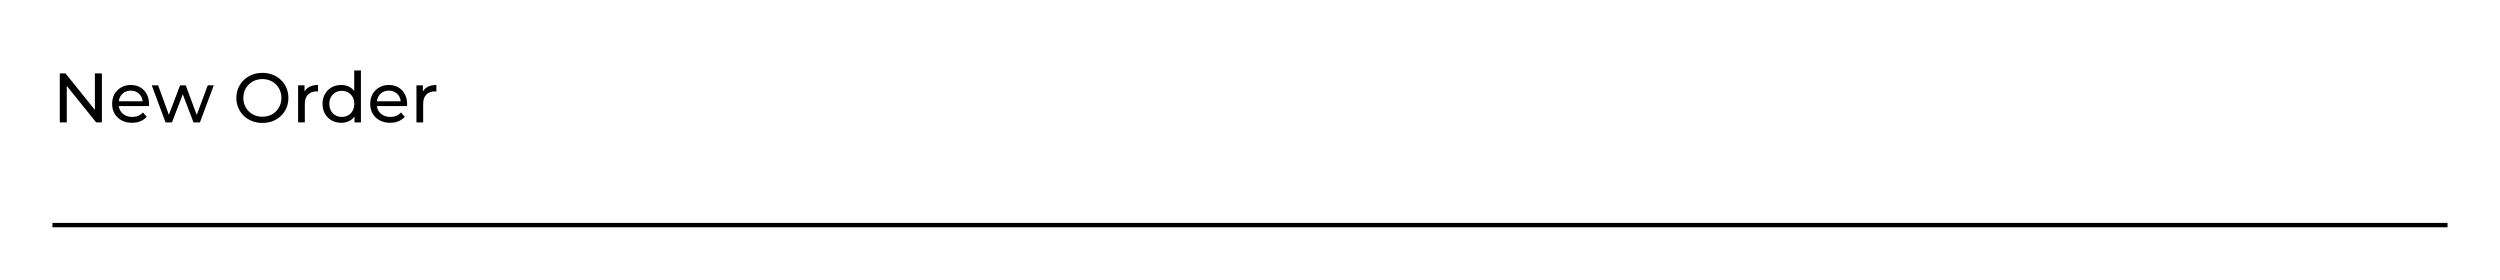 <svg width="572" height="64" viewBox="0 0 572 64" fill="none" xmlns="http://www.w3.org/2000/svg">
<rect width="572" height="64" fill="white"/>
<path d="M13.68 28V16.8H14.992L22.4 26H21.712V16.8H23.312V28H22L14.592 18.8H15.28V28H13.68ZM30.216 28.096C29.31 28.096 28.51 27.909 27.816 27.536C27.134 27.163 26.6 26.651 26.216 26C25.843 25.349 25.656 24.603 25.656 23.76C25.656 22.917 25.838 22.171 26.2 21.52C26.574 20.869 27.08 20.363 27.72 20C28.371 19.627 29.102 19.44 29.912 19.44C30.734 19.44 31.459 19.621 32.088 19.984C32.718 20.347 33.208 20.859 33.56 21.52C33.923 22.171 34.104 22.933 34.104 23.808C34.104 23.872 34.099 23.947 34.088 24.032C34.088 24.117 34.083 24.197 34.072 24.272H26.856V23.168H33.272L32.648 23.552C32.659 23.008 32.547 22.523 32.312 22.096C32.078 21.669 31.752 21.339 31.336 21.104C30.931 20.859 30.456 20.736 29.912 20.736C29.379 20.736 28.904 20.859 28.488 21.104C28.072 21.339 27.747 21.675 27.512 22.112C27.278 22.539 27.16 23.029 27.16 23.584V23.84C27.16 24.405 27.288 24.912 27.544 25.36C27.811 25.797 28.179 26.139 28.648 26.384C29.118 26.629 29.656 26.752 30.264 26.752C30.766 26.752 31.219 26.667 31.624 26.496C32.04 26.325 32.403 26.069 32.712 25.728L33.56 26.72C33.176 27.168 32.696 27.509 32.12 27.744C31.555 27.979 30.92 28.096 30.216 28.096ZM37.873 28L34.721 19.52H36.177L38.977 27.2H38.289L41.201 19.52H42.497L45.345 27.2H44.673L47.537 19.52H48.913L45.745 28H44.273L41.601 20.992H42.049L39.345 28H37.873ZM60.048 28.128C59.195 28.128 58.401 27.984 57.664 27.696C56.939 27.408 56.31 27.008 55.776 26.496C55.243 25.973 54.827 25.365 54.529 24.672C54.23 23.979 54.081 23.221 54.081 22.4C54.081 21.579 54.23 20.821 54.529 20.128C54.827 19.435 55.243 18.832 55.776 18.32C56.31 17.797 56.939 17.392 57.664 17.104C58.39 16.816 59.184 16.672 60.048 16.672C60.902 16.672 61.686 16.816 62.401 17.104C63.126 17.381 63.755 17.781 64.288 18.304C64.832 18.816 65.249 19.419 65.537 20.112C65.835 20.805 65.984 21.568 65.984 22.4C65.984 23.232 65.835 23.995 65.537 24.688C65.249 25.381 64.832 25.989 64.288 26.512C63.755 27.024 63.126 27.424 62.401 27.712C61.686 27.989 60.902 28.128 60.048 28.128ZM60.048 26.704C60.667 26.704 61.238 26.597 61.761 26.384C62.294 26.171 62.752 25.872 63.136 25.488C63.531 25.093 63.835 24.635 64.049 24.112C64.272 23.589 64.385 23.019 64.385 22.4C64.385 21.781 64.272 21.211 64.049 20.688C63.835 20.165 63.531 19.712 63.136 19.328C62.752 18.933 62.294 18.629 61.761 18.416C61.238 18.203 60.667 18.096 60.048 18.096C59.419 18.096 58.838 18.203 58.304 18.416C57.782 18.629 57.323 18.933 56.928 19.328C56.534 19.712 56.224 20.165 56.001 20.688C55.787 21.211 55.681 21.781 55.681 22.4C55.681 23.019 55.787 23.589 56.001 24.112C56.224 24.635 56.534 25.093 56.928 25.488C57.323 25.872 57.782 26.171 58.304 26.384C58.838 26.597 59.419 26.704 60.048 26.704ZM68.206 28V19.52H69.678V21.824L69.534 21.248C69.769 20.661 70.163 20.213 70.718 19.904C71.273 19.595 71.955 19.44 72.766 19.44V20.928C72.702 20.917 72.638 20.912 72.574 20.912C72.521 20.912 72.467 20.912 72.414 20.912C71.593 20.912 70.942 21.157 70.462 21.648C69.982 22.139 69.742 22.848 69.742 23.776V28H68.206ZM78.085 28.096C77.264 28.096 76.528 27.915 75.877 27.552C75.237 27.189 74.73 26.683 74.357 26.032C73.984 25.381 73.797 24.624 73.797 23.76C73.797 22.896 73.984 22.144 74.357 21.504C74.73 20.853 75.237 20.347 75.877 19.984C76.528 19.621 77.264 19.44 78.085 19.44C78.8 19.44 79.445 19.6 80.021 19.92C80.597 20.24 81.056 20.72 81.397 21.36C81.749 22 81.925 22.8 81.925 23.76C81.925 24.72 81.754 25.52 81.413 26.16C81.082 26.8 80.629 27.285 80.053 27.616C79.477 27.936 78.821 28.096 78.085 28.096ZM78.213 26.752C78.746 26.752 79.226 26.629 79.653 26.384C80.09 26.139 80.432 25.792 80.677 25.344C80.933 24.885 81.061 24.357 81.061 23.76C81.061 23.152 80.933 22.629 80.677 22.192C80.432 21.744 80.09 21.397 79.653 21.152C79.226 20.907 78.746 20.784 78.213 20.784C77.669 20.784 77.184 20.907 76.757 21.152C76.33 21.397 75.989 21.744 75.733 22.192C75.477 22.629 75.349 23.152 75.349 23.76C75.349 24.357 75.477 24.885 75.733 25.344C75.989 25.792 76.33 26.139 76.757 26.384C77.184 26.629 77.669 26.752 78.213 26.752ZM81.109 28V25.712L81.205 23.744L81.045 21.776V16.128H82.581V28H81.109ZM89.263 28.096C88.357 28.096 87.557 27.909 86.863 27.536C86.181 27.163 85.647 26.651 85.263 26C84.89 25.349 84.703 24.603 84.703 23.76C84.703 22.917 84.885 22.171 85.247 21.52C85.621 20.869 86.127 20.363 86.767 20C87.418 19.627 88.149 19.44 88.959 19.44C89.781 19.44 90.506 19.621 91.135 19.984C91.765 20.347 92.255 20.859 92.607 21.52C92.97 22.171 93.151 22.933 93.151 23.808C93.151 23.872 93.146 23.947 93.135 24.032C93.135 24.117 93.13 24.197 93.119 24.272H85.903V23.168H92.319L91.695 23.552C91.706 23.008 91.594 22.523 91.359 22.096C91.125 21.669 90.799 21.339 90.383 21.104C89.978 20.859 89.503 20.736 88.959 20.736C88.426 20.736 87.951 20.859 87.535 21.104C87.119 21.339 86.794 21.675 86.559 22.112C86.325 22.539 86.207 23.029 86.207 23.584V23.84C86.207 24.405 86.335 24.912 86.591 25.36C86.858 25.797 87.226 26.139 87.695 26.384C88.165 26.629 88.703 26.752 89.311 26.752C89.813 26.752 90.266 26.667 90.671 26.496C91.087 26.325 91.45 26.069 91.759 25.728L92.607 26.72C92.223 27.168 91.743 27.509 91.167 27.744C90.602 27.979 89.967 28.096 89.263 28.096ZM95.284 28V19.52H96.756V21.824L96.612 21.248C96.847 20.661 97.242 20.213 97.796 19.904C98.351 19.595 99.034 19.44 99.844 19.44V20.928C99.78 20.917 99.716 20.912 99.652 20.912C99.599 20.912 99.546 20.912 99.492 20.912C98.671 20.912 98.02 21.157 97.54 21.648C97.06 22.139 96.82 22.848 96.82 23.776V28H95.284Z" fill="black"/>
<line x1="12" y1="51.5" x2="560" y2="51.5" stroke="black"/>
</svg>
